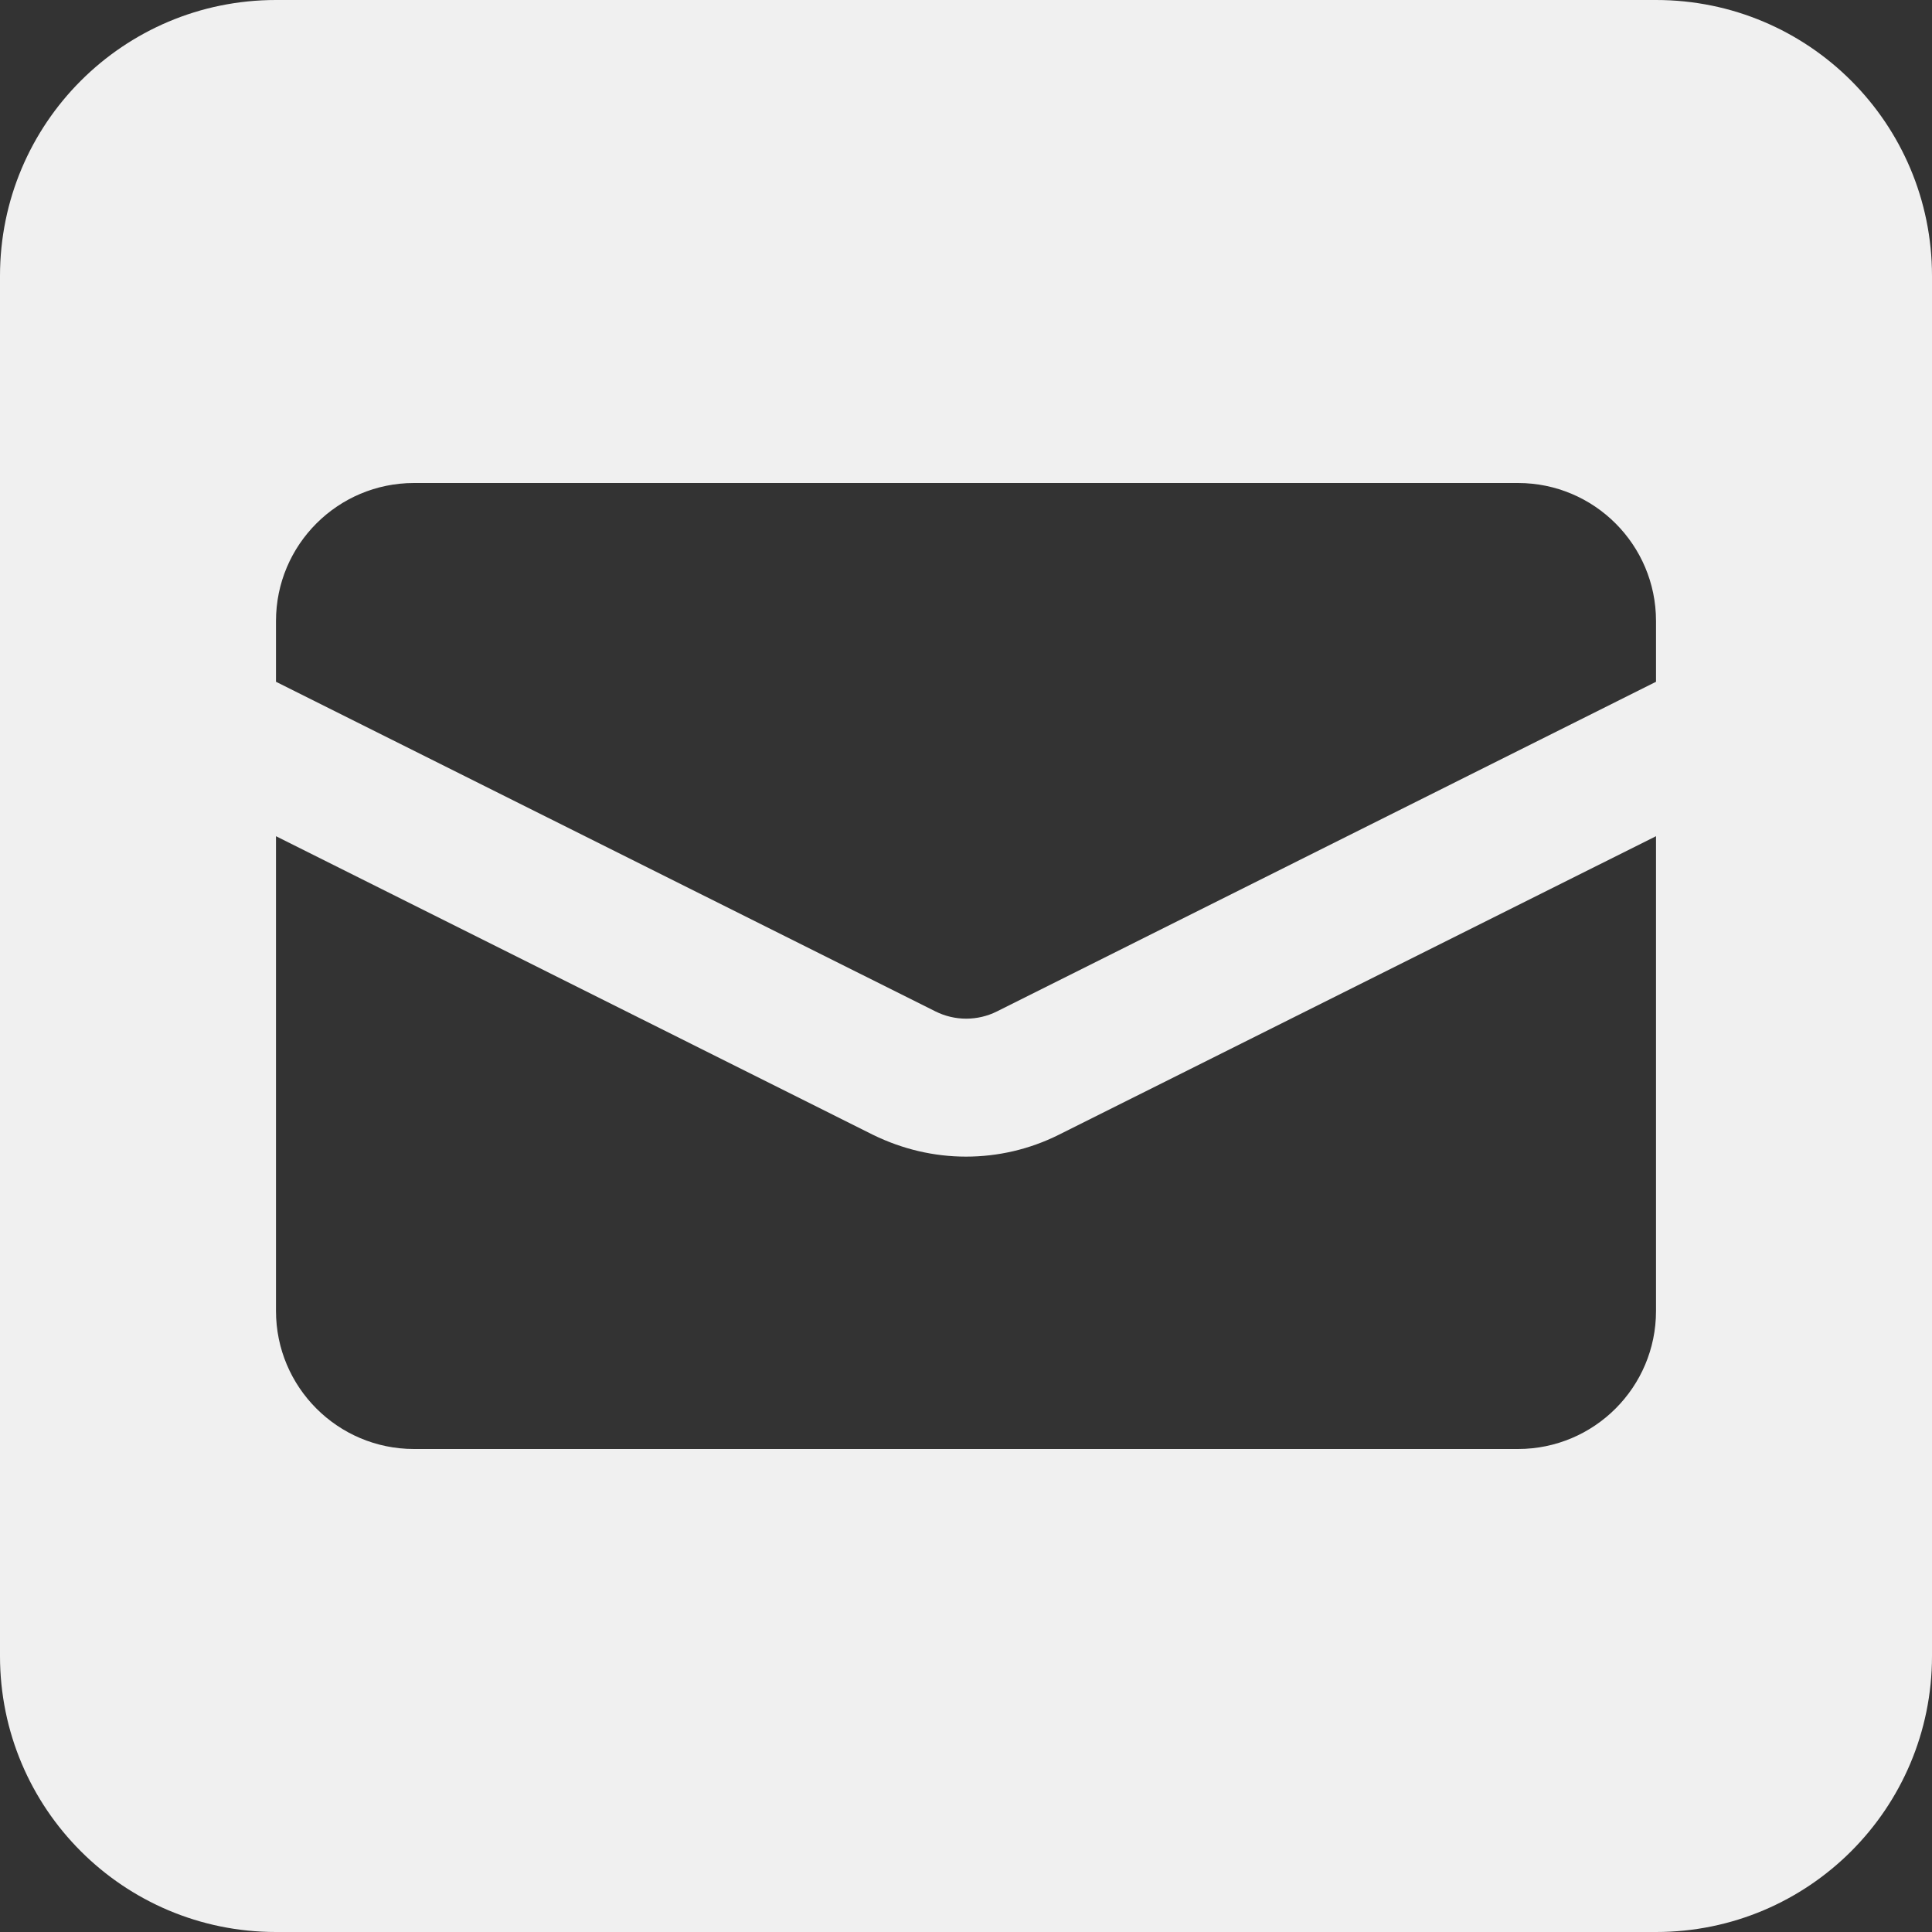 <svg width="27" height="27" viewBox="0 0 27 27" fill="none" xmlns="http://www.w3.org/2000/svg">
<rect x="0" y="0" width="27" height="27" fill="#333333" stroke="none"/>
<path id="Vector" d="M23.143 0H3.857C1.725 0 0 1.725 0 3.857V23.143C0 25.275 1.725 27 3.857 27H23.143C25.275 27 27 25.275 27 23.143V3.857C27 1.725 25.276 0 23.143 0ZM23.143 18.321C23.143 19.386 22.279 20.25 21.214 20.25H5.786C4.721 20.25 3.857 19.386 3.857 18.321V11.686L12.204 15.861C12.614 16.061 13.054 16.164 13.5 16.164C13.946 16.164 14.389 16.062 14.794 15.86L23.143 11.686V18.321ZM23.143 9.528L13.934 14.134C13.663 14.27 13.343 14.27 13.072 14.134L3.857 9.528V8.679C3.857 7.614 4.721 6.75 5.786 6.75H21.214C22.279 6.75 23.143 7.614 23.143 8.679V9.528Z" fill="#F0F0F0"/>
</svg>
